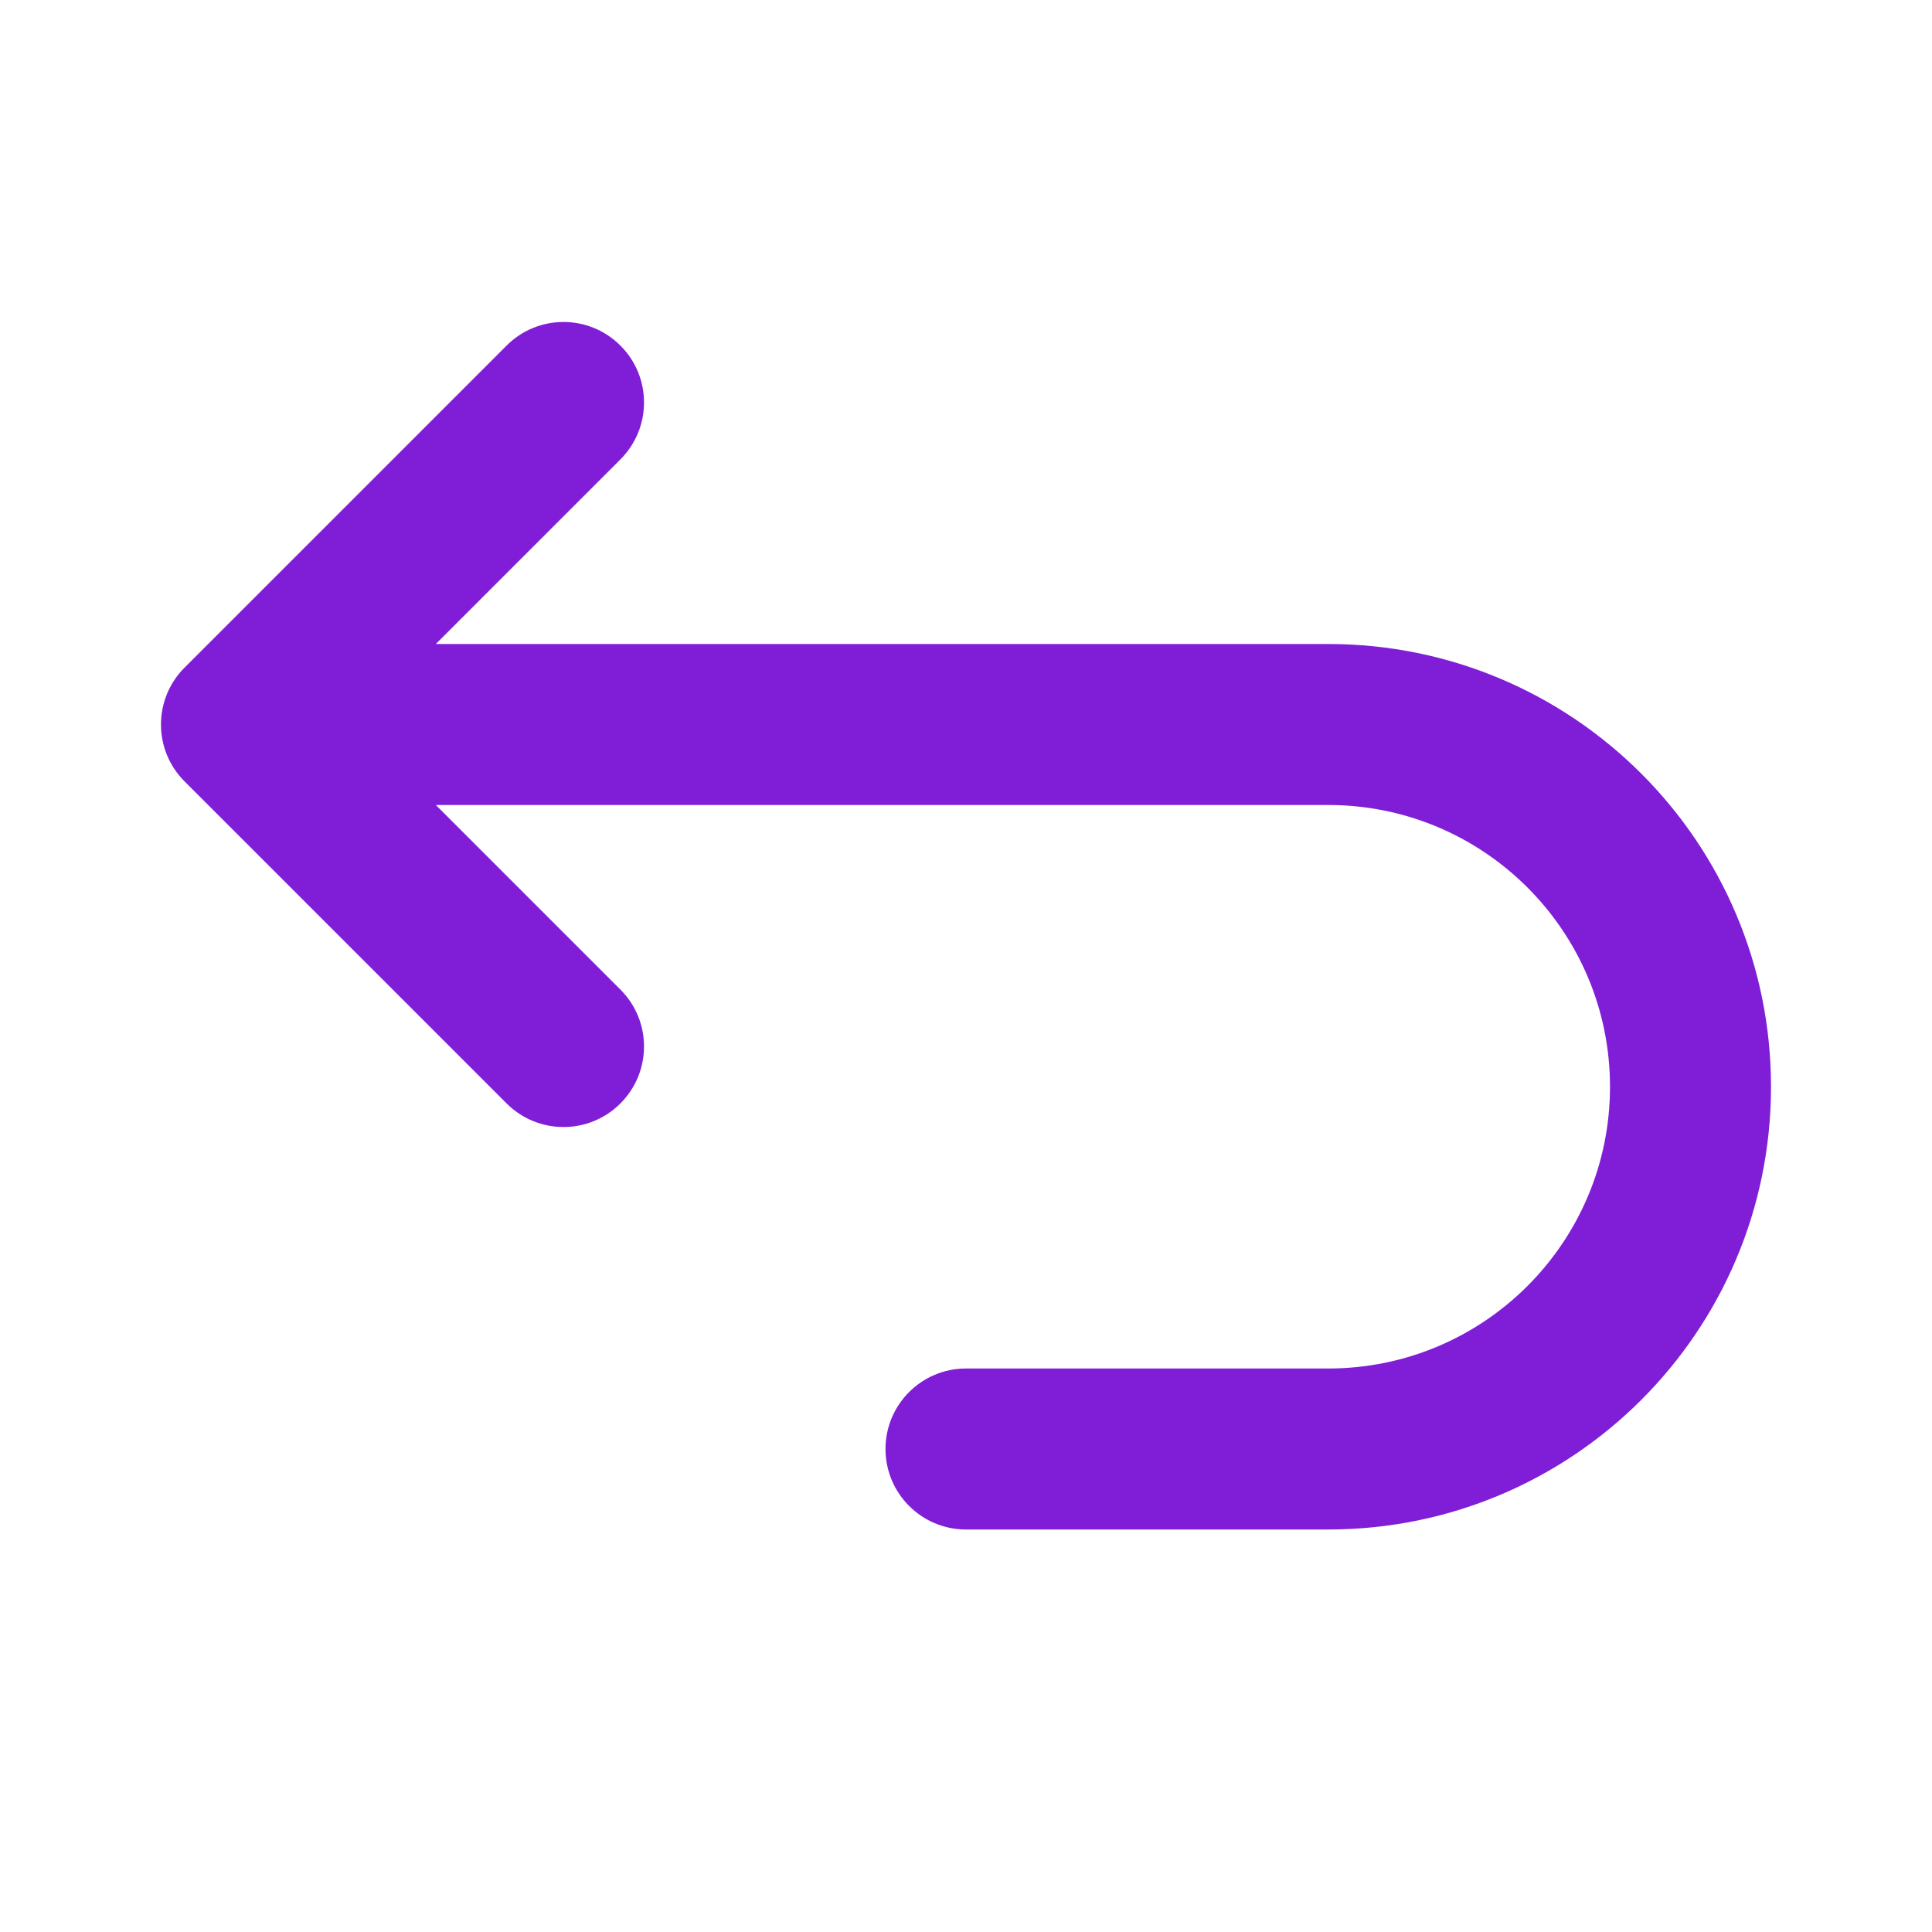 <svg fill="none" height="24" viewBox="0 0 24 24" width="24" xmlns="http://www.w3.org/2000/svg"><path d="m7.707 5.707c.391-.391.391-1.024 0-1.414-.391-.391-1.024-.391-1.414 0l-4 4c-.391.391-.391 1.024 0 1.414l4 4c.391.391 1.024.391 1.414 0 .391-.391.391-1.024 0-1.414l-2.293-2.293h11.086c1.933 0 3.5 1.567 3.5 3.5s-1.567 3.5-3.5 3.5h-4.5c-.552 0-1 .448-1 1s.448 1 1 1h4.5c3.038 0 5.5-2.462 5.5-5.5s-2.462-5.5-5.5-5.5h-11.086z" fill="#801ed7"/></svg>